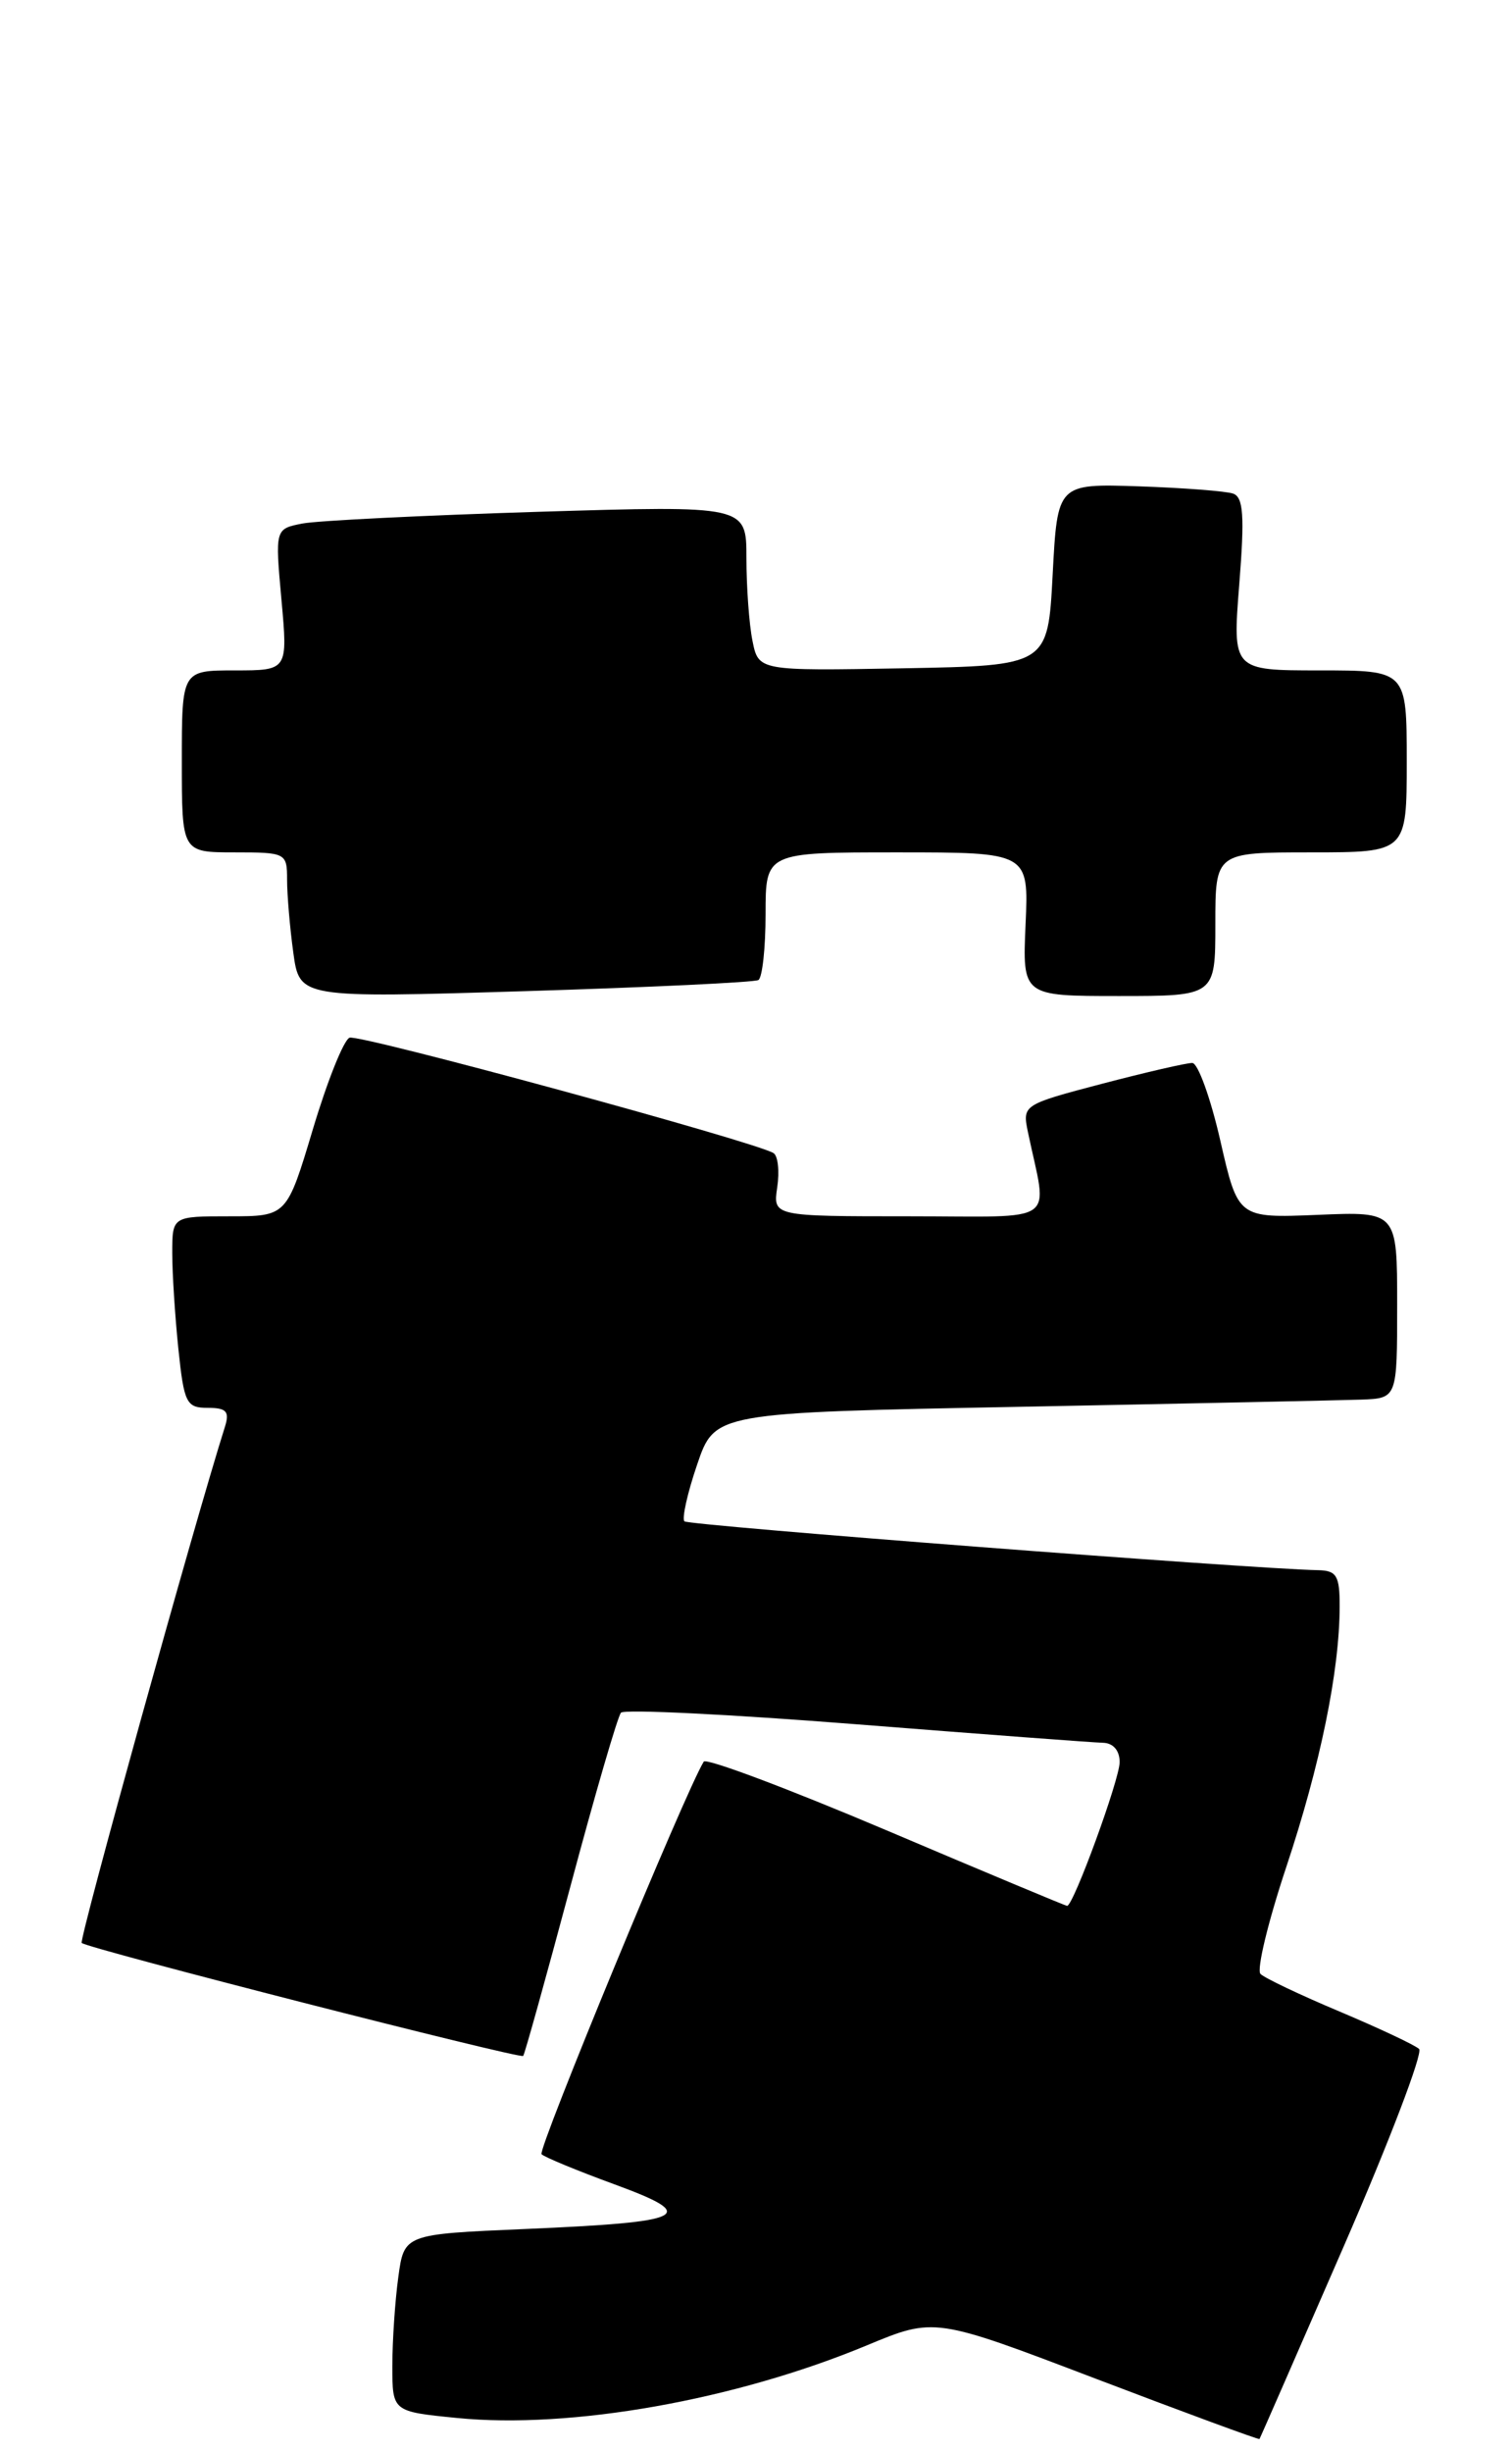 <?xml version="1.0" encoding="UTF-8" standalone="no"?>
<!DOCTYPE svg PUBLIC "-//W3C//DTD SVG 1.1//EN" "http://www.w3.org/Graphics/SVG/1.1/DTD/svg11.dtd" >
<svg xmlns="http://www.w3.org/2000/svg" xmlns:xlink="http://www.w3.org/1999/xlink" version="1.1" viewBox="0 0 158 256">
 <g >
 <path fill="currentColor"
d=" M 140.40 234.59 C 145.17 223.64 148.72 214.34 148.29 213.94 C 147.85 213.53 144.12 211.78 140.00 210.04 C 135.88 208.31 132.15 206.54 131.72 206.11 C 131.29 205.69 132.51 200.65 134.42 194.92 C 137.96 184.30 139.98 174.47 139.99 167.75 C 140.00 164.54 139.68 163.99 137.75 163.95 C 130.83 163.82 71.94 159.28 71.52 158.85 C 71.24 158.57 71.83 155.90 72.85 152.92 C 74.69 147.50 74.69 147.50 106.59 146.89 C 124.14 146.55 140.19 146.21 142.25 146.14 C 146.00 146.00 146.00 146.00 146.00 136.25 C 146.00 126.50 146.00 126.50 137.69 126.85 C 129.37 127.19 129.37 127.19 127.52 119.10 C 126.50 114.64 125.18 110.99 124.59 110.99 C 123.99 110.98 119.75 111.96 115.16 113.16 C 106.90 115.33 106.83 115.38 107.41 118.18 C 109.47 128.03 110.91 127.00 95.01 127.00 C 80.77 127.00 80.77 127.00 81.22 123.96 C 81.47 122.28 81.29 120.68 80.83 120.40 C 78.91 119.21 37.55 107.96 36.53 108.35 C 35.92 108.58 34.20 112.88 32.70 117.89 C 29.97 127.00 29.97 127.00 23.98 127.00 C 18.00 127.00 18.00 127.00 18.00 130.85 C 18.00 132.97 18.29 137.47 18.64 140.85 C 19.23 146.52 19.48 147.00 21.71 147.00 C 23.67 147.00 24.01 147.38 23.50 148.99 C 20.32 159.03 8.23 202.56 8.54 202.87 C 9.10 203.44 54.33 215.00 54.67 214.67 C 54.82 214.52 57.04 206.54 59.61 196.95 C 62.18 187.35 64.55 179.20 64.89 178.83 C 65.23 178.45 76.30 179.00 89.50 180.04 C 102.70 181.08 114.29 181.95 115.25 181.97 C 116.32 181.99 117.00 182.77 117.00 183.99 C 117.00 185.79 112.17 199.00 111.51 199.00 C 111.36 199.00 102.86 195.45 92.61 191.10 C 82.37 186.76 73.79 183.54 73.54 183.94 C 71.64 187.00 56.15 224.48 56.59 224.93 C 56.90 225.24 60.34 226.66 64.22 228.08 C 73.17 231.36 71.87 232.01 54.87 232.74 C 42.23 233.28 42.23 233.28 41.62 237.78 C 41.28 240.25 41.00 244.42 41.00 247.04 C 41.00 251.80 41.00 251.80 47.75 252.47 C 59.62 253.65 76.81 250.61 90.58 244.89 C 97.66 241.95 97.66 241.95 114.58 248.40 C 123.88 251.94 131.55 254.76 131.61 254.67 C 131.68 254.58 135.63 245.54 140.40 234.59 Z  M 79.25 102.33 C 79.66 102.08 80.00 98.98 80.00 95.44 C 80.00 89.00 80.00 89.00 93.75 89.00 C 107.50 89.00 107.50 89.00 107.17 96.50 C 106.84 104.00 106.84 104.00 116.92 104.00 C 127.00 104.00 127.00 104.00 127.00 96.50 C 127.00 89.00 127.00 89.00 137.00 89.00 C 147.00 89.00 147.00 89.00 147.00 79.50 C 147.00 70.00 147.00 70.00 137.89 70.00 C 128.79 70.00 128.79 70.00 129.50 61.01 C 130.07 53.86 129.93 51.92 128.86 51.54 C 128.11 51.28 123.67 50.94 119.00 50.78 C 110.50 50.50 110.50 50.50 110.00 60.00 C 109.50 69.50 109.50 69.50 94.38 69.78 C 79.26 70.05 79.26 70.05 78.63 66.90 C 78.28 65.17 78.00 61.28 78.00 58.26 C 78.00 52.78 78.00 52.78 56.25 53.44 C 44.29 53.81 33.20 54.36 31.62 54.66 C 28.74 55.22 28.74 55.22 29.41 62.61 C 30.08 70.00 30.08 70.00 24.54 70.00 C 19.00 70.00 19.00 70.00 19.00 79.50 C 19.00 89.00 19.00 89.00 24.50 89.00 C 29.88 89.00 30.00 89.06 30.00 91.86 C 30.00 93.43 30.29 96.86 30.65 99.47 C 31.30 104.21 31.30 104.21 54.90 103.49 C 67.88 103.09 78.84 102.57 79.25 102.33 Z "/>
</g>
</svg>